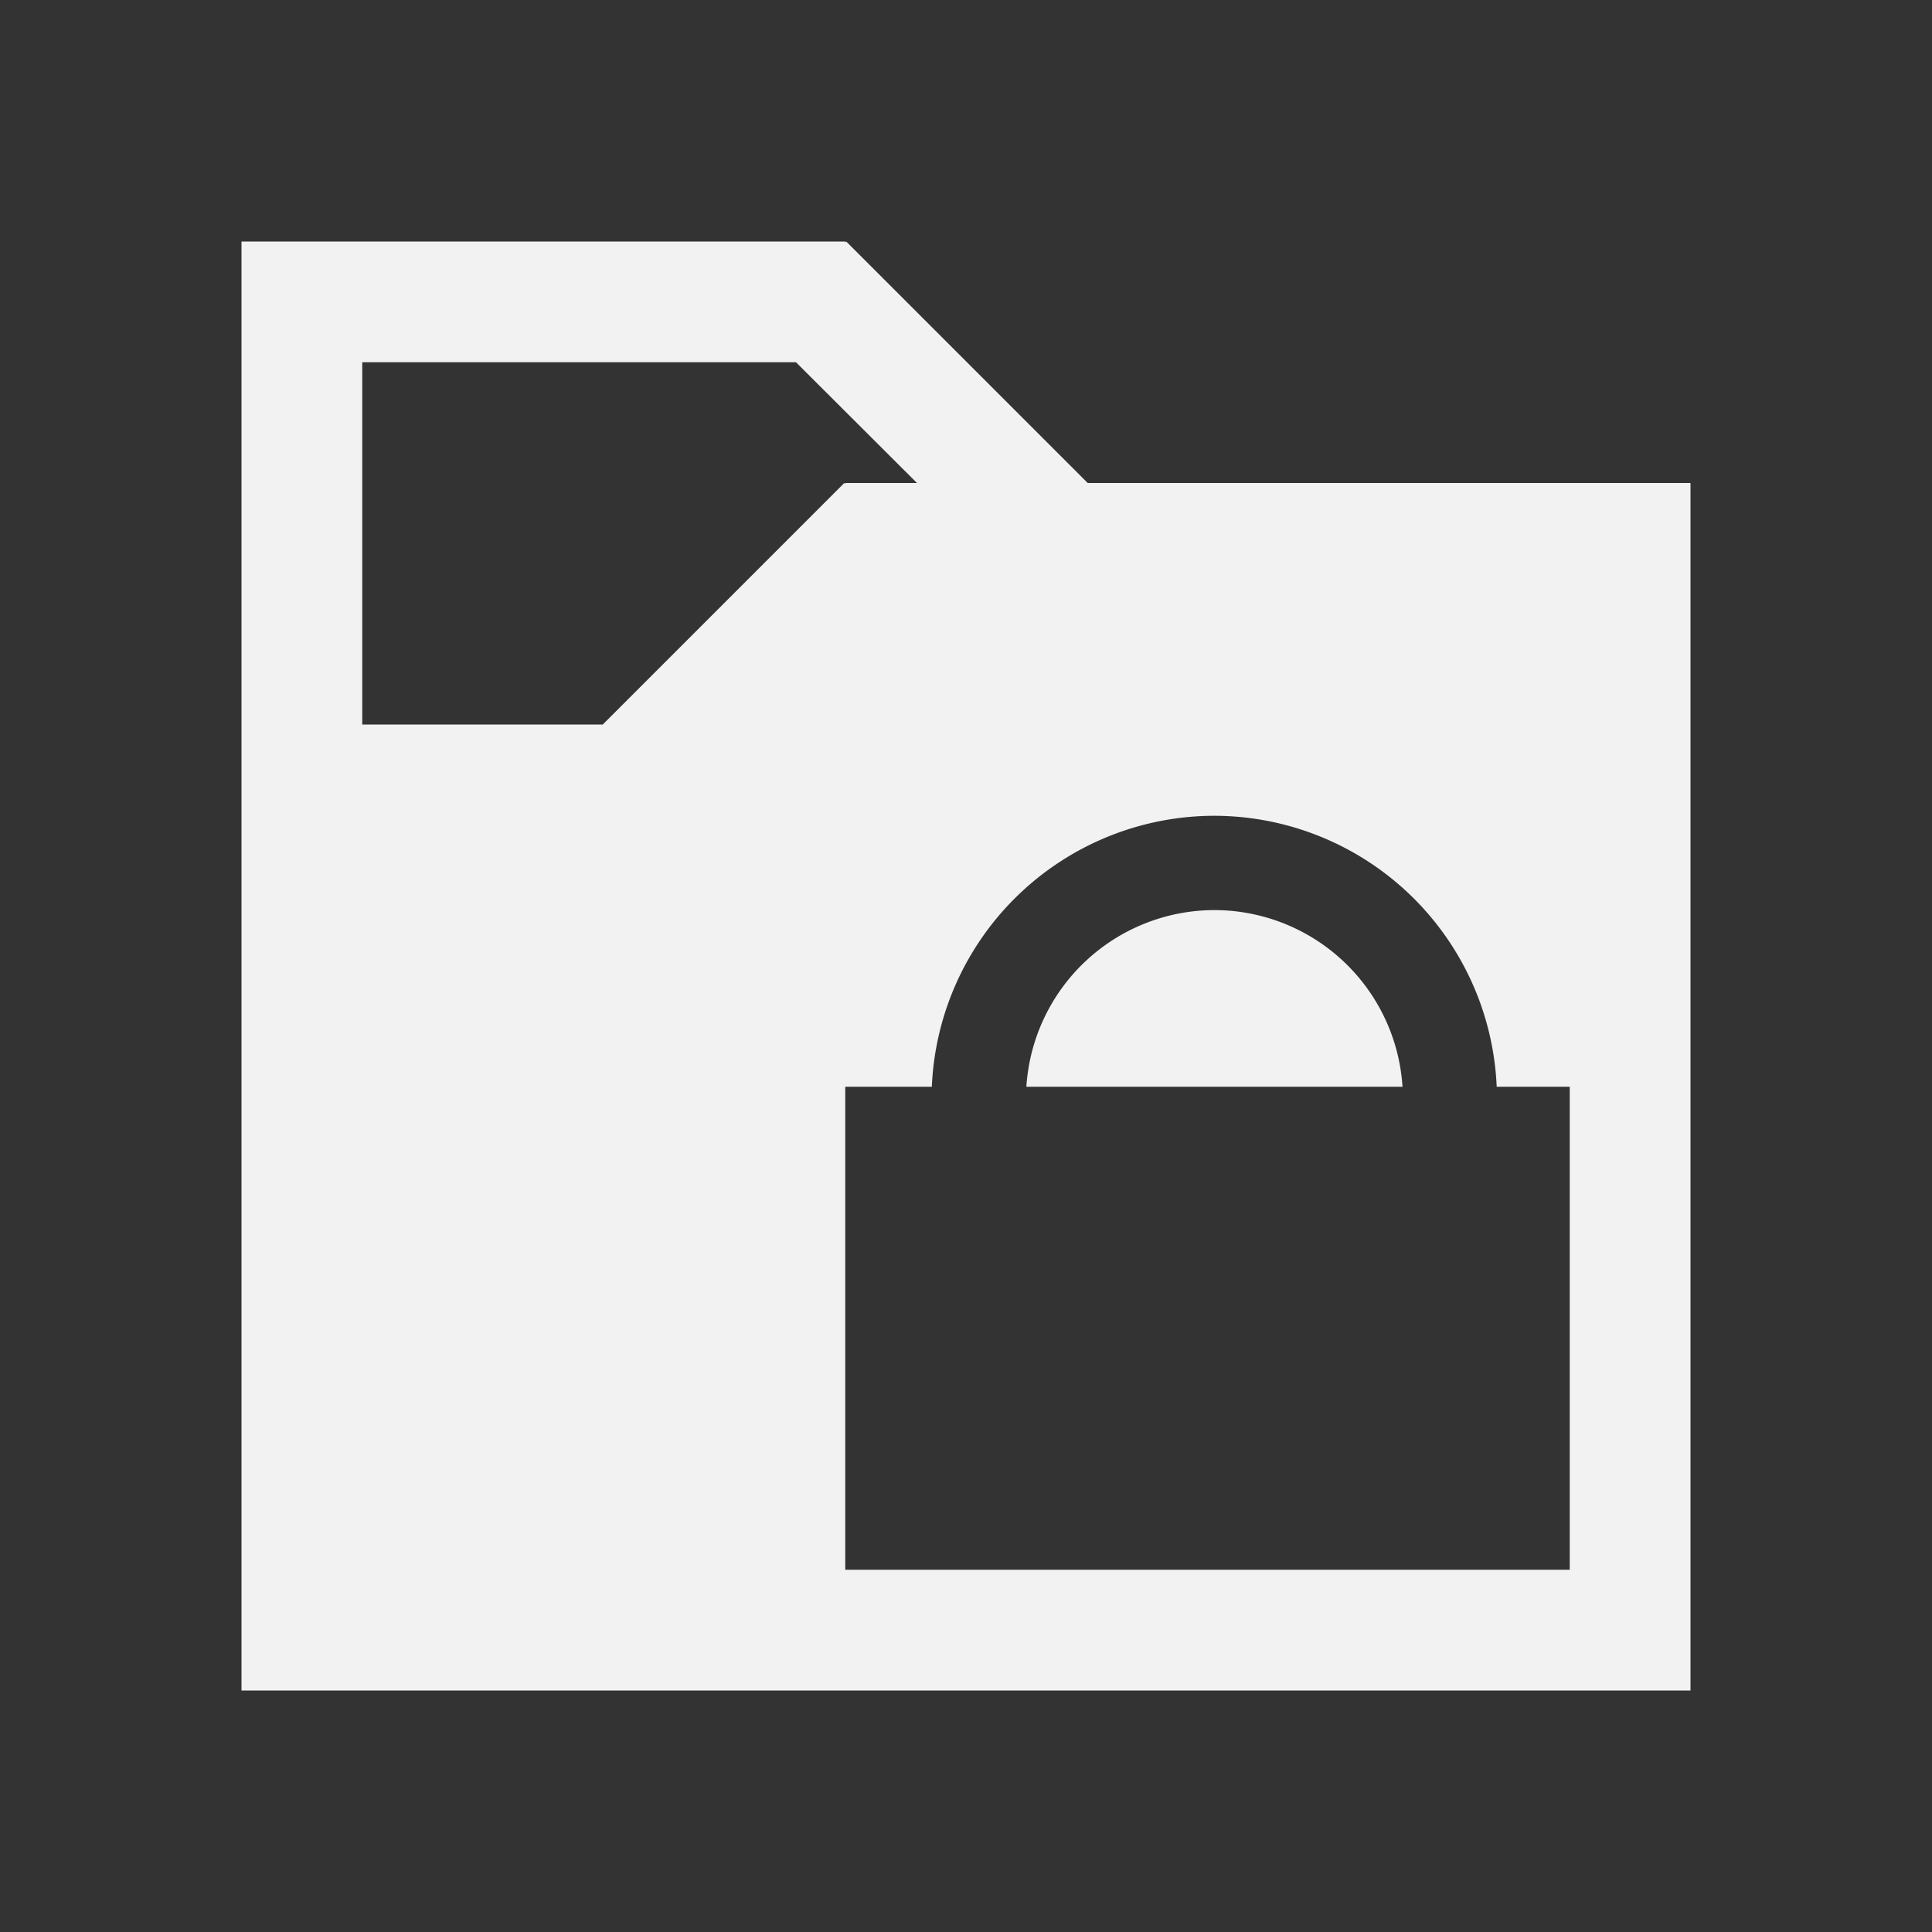 <svg xmlns="http://www.w3.org/2000/svg" viewBox="0 0 16 16"><rect x="0" y="0" width="16" height="16" fill="#333333" stroke="none"/><defs id="defs1">
        <style type="text/css" id="current-color-scheme">
            .ColorScheme-Text {
                color:#f2f2f2;
            }
        </style>
    </defs>
    <path style="fill:currentColor;fill-opacity:1;stroke:none" class="ColorScheme-Text" d="M2 2v12h12V4H9.008l-2-2L7 2.008V2H2zm1 1h3.592l1.002 1H7v.008L6.992 4l-2 2H3V3zm7.057 3.756A2.344 2.344 0 0 1 12.395 9H13v4H7V9h.717a2.344 2.344 0 0 1 2.34-2.244zm-.008.781A1.563 1.563 0 0 0 8.5 9h3.115a1.563 1.563 0 0 0-1.558-1.463 1.563 1.563 0 0 0-.008 0z"/>
</svg>
